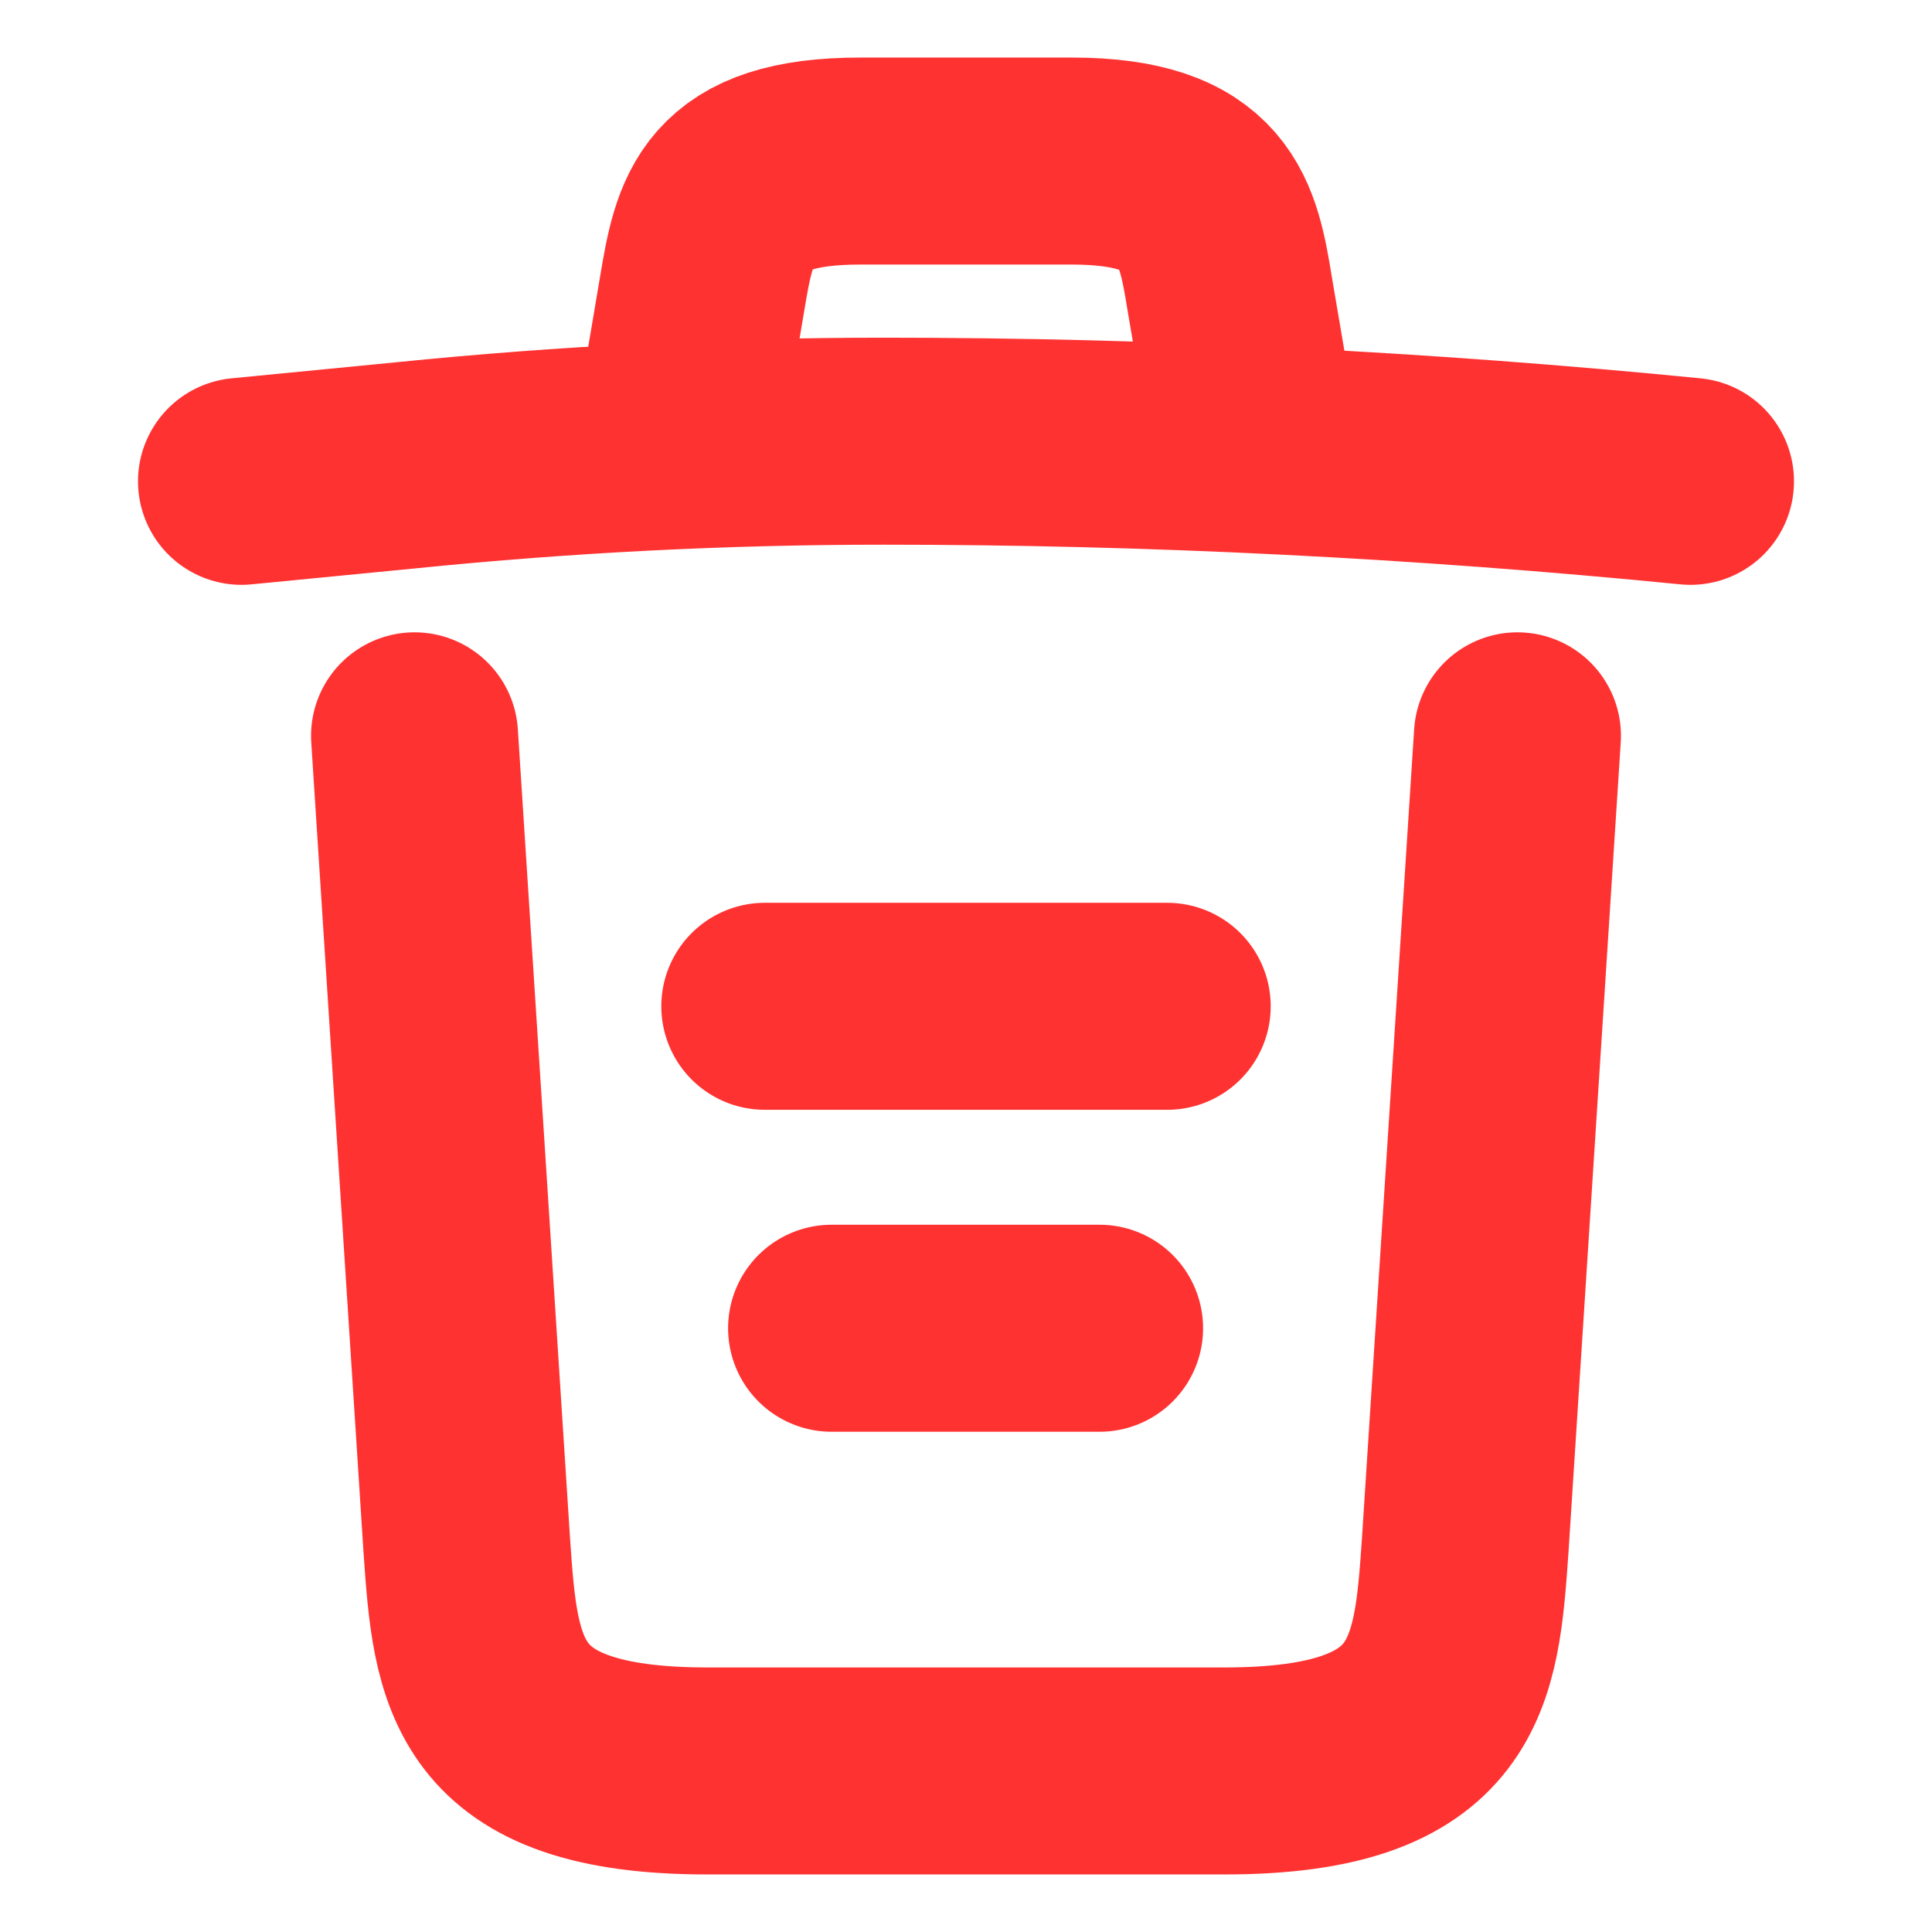 <svg width="14" height="14" viewBox="0 0 14 14" fill="none" xmlns="http://www.w3.org/2000/svg">
<path d="M12.25 3.488C10.307 3.296 8.353 3.197 6.405 3.197C5.25 3.197 4.095 3.255 2.94 3.372L1.75 3.488" stroke="#FF3232" stroke-width="1.5" stroke-linecap="round" stroke-linejoin="round"/>
<path d="M4.958 2.899L5.087 2.135C5.18 1.581 5.25 1.167 6.236 1.167H7.764C8.75 1.167 8.826 1.604 8.913 2.141L9.042 2.899" stroke="#FF3232" stroke-width="1.5" stroke-linecap="round" stroke-linejoin="round"/>
<path d="M10.996 5.332L10.617 11.206C10.553 12.122 10.5 12.833 8.872 12.833H5.127C3.5 12.833 3.447 12.122 3.383 11.206L3.004 5.332" stroke="#FF3232" stroke-width="1.5" stroke-linecap="round" stroke-linejoin="round"/>
<path d="M6.026 9.625H7.968" stroke="#FF3232" stroke-width="1.5" stroke-linecap="round" stroke-linejoin="round"/>
<path d="M5.542 7.292H8.458" stroke="#FF3232" stroke-width="1.5" stroke-linecap="round" stroke-linejoin="round"/>
</svg>
